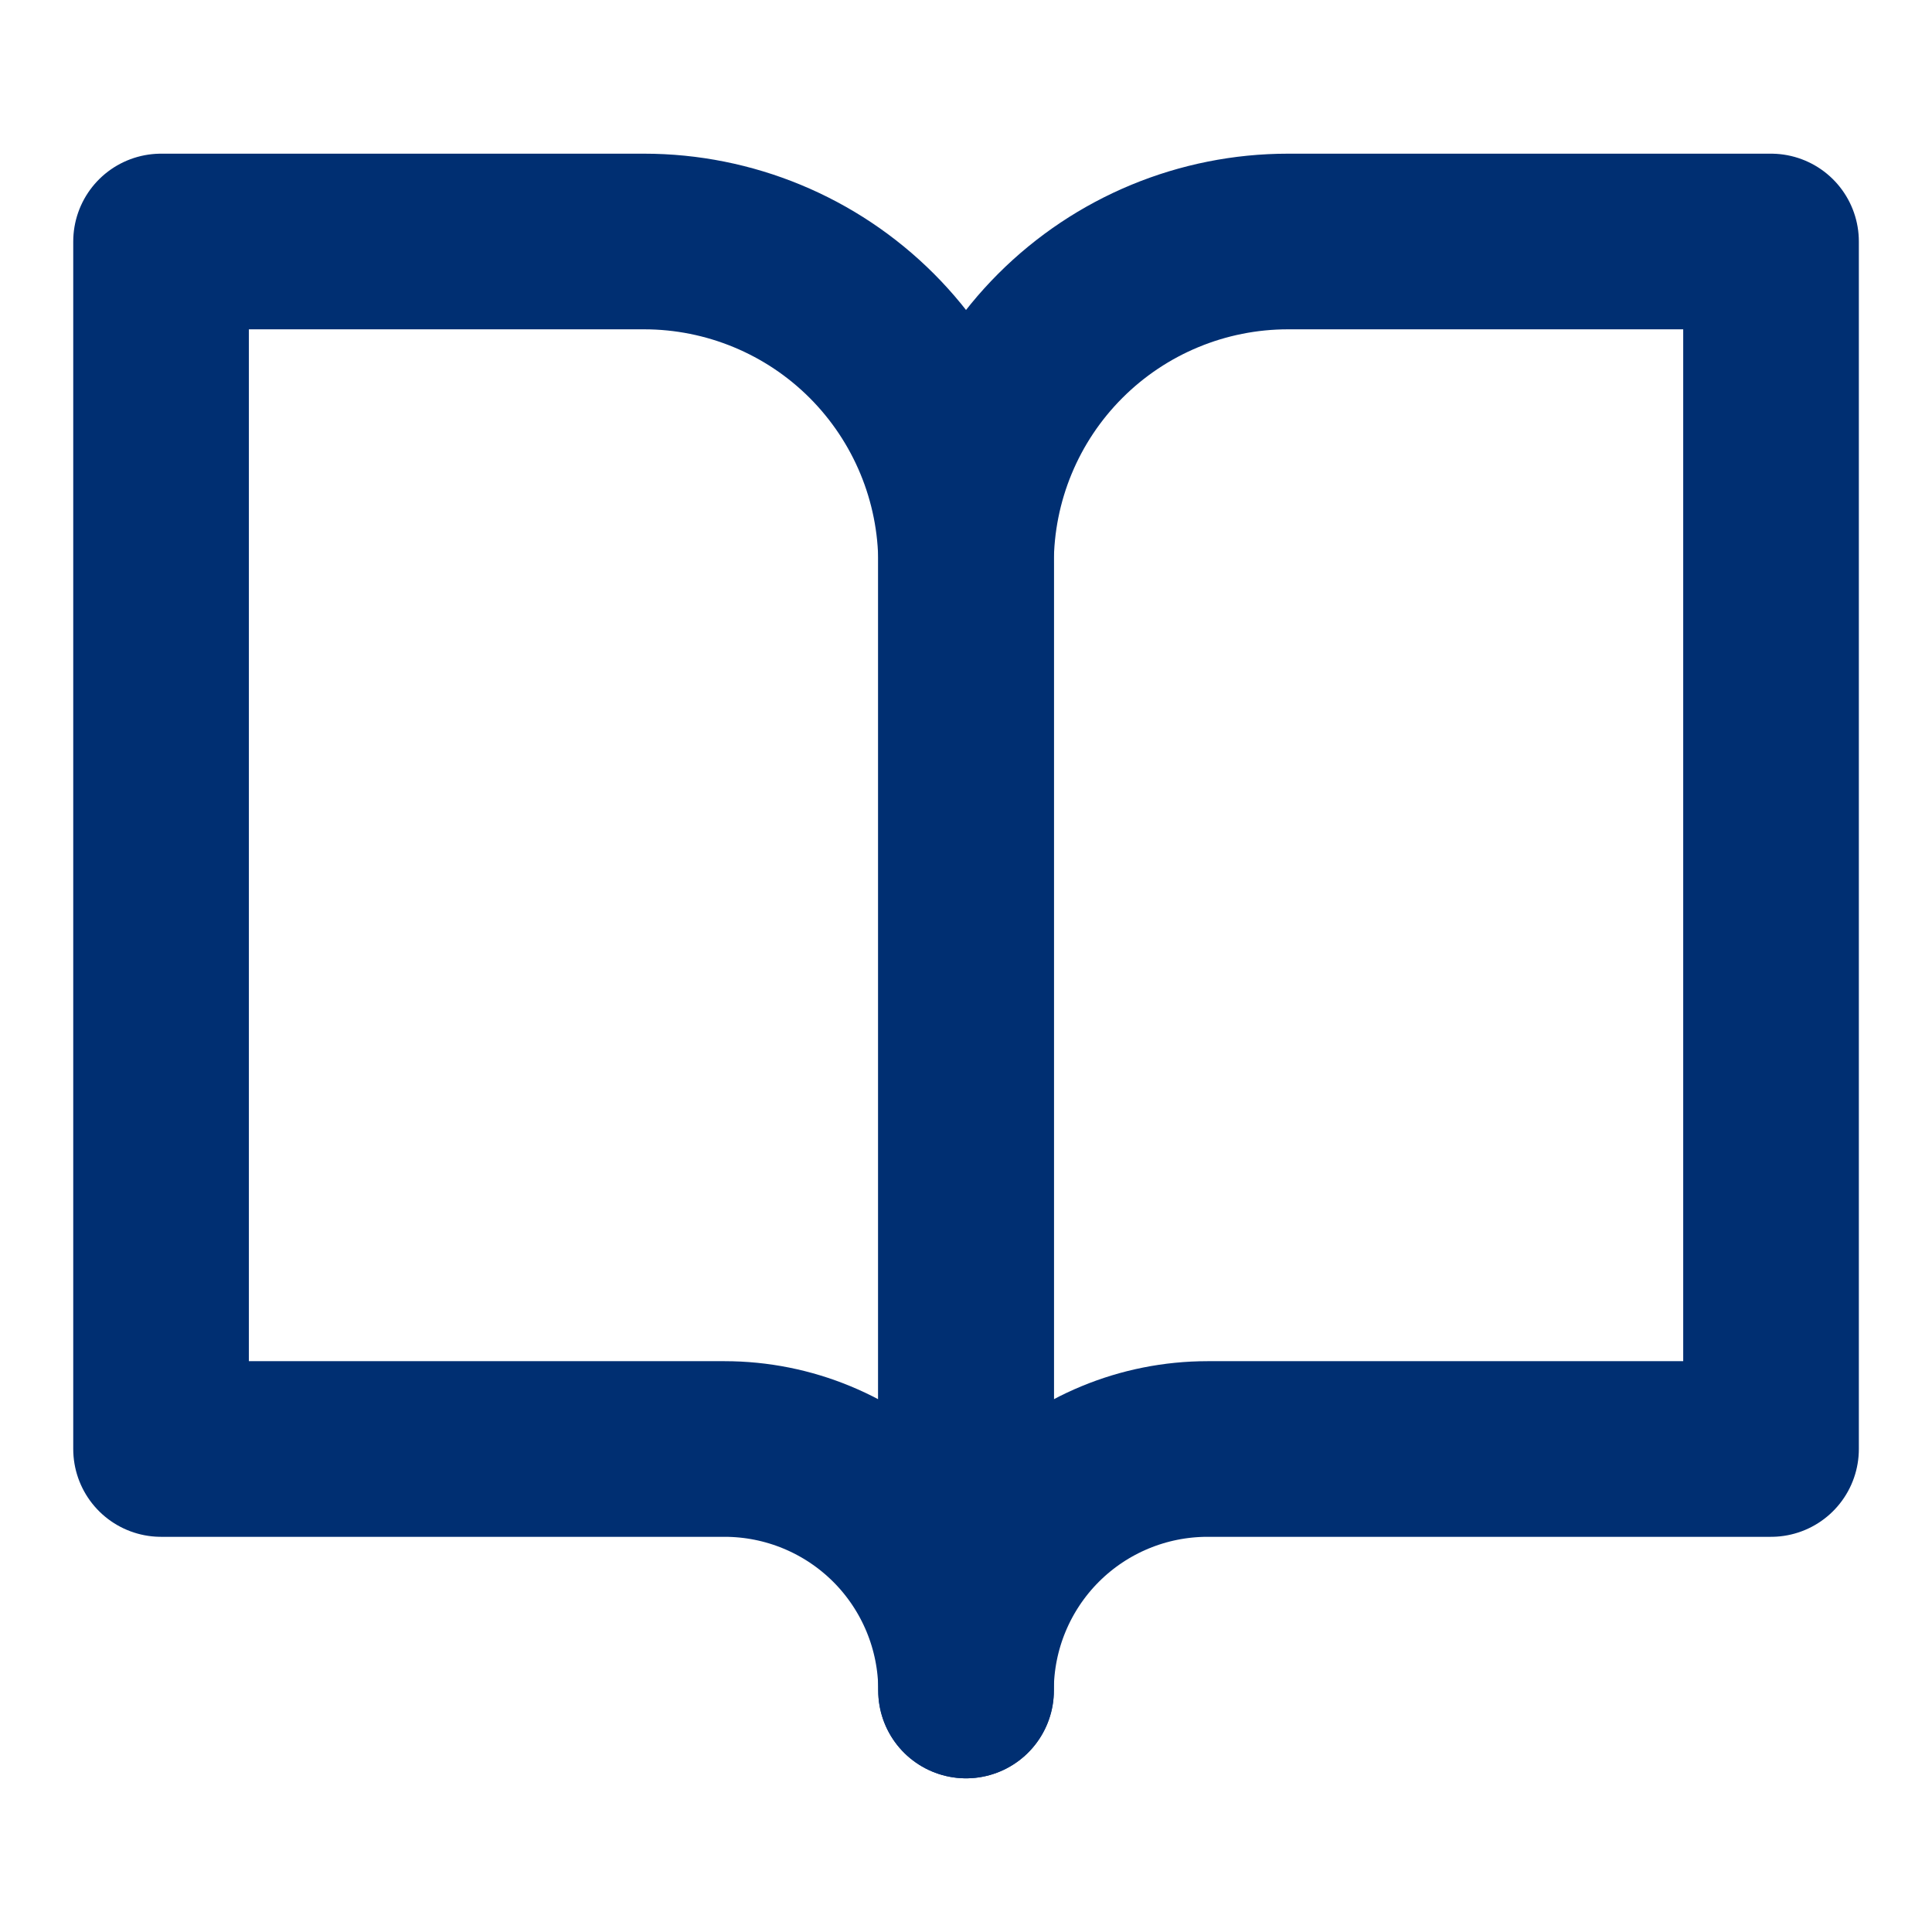 <svg width="22" height="22" viewBox="0 0 22 22" fill="none" xmlns="http://www.w3.org/2000/svg">
<path d="M1.834 2.75H7.334C8.306 2.75 9.239 3.136 9.927 3.824C10.614 4.512 11.001 5.444 11.001 6.417V19.25C11.001 18.521 10.711 17.821 10.195 17.305C9.679 16.79 8.98 16.5 8.251 16.5H1.834V2.75Z" stroke="#002F72" stroke-width="2" stroke-linecap="round" stroke-linejoin="round"/>
<path d="M20.167 2.75H14.667C13.694 2.75 12.762 3.136 12.074 3.824C11.386 4.512 11 5.444 11 6.417V19.25C11 18.521 11.29 17.821 11.806 17.305C12.321 16.79 13.021 16.5 13.75 16.5H20.167V2.75Z" stroke="#002F72" stroke-width="2" stroke-linecap="round" stroke-linejoin="round"/>
</svg>
